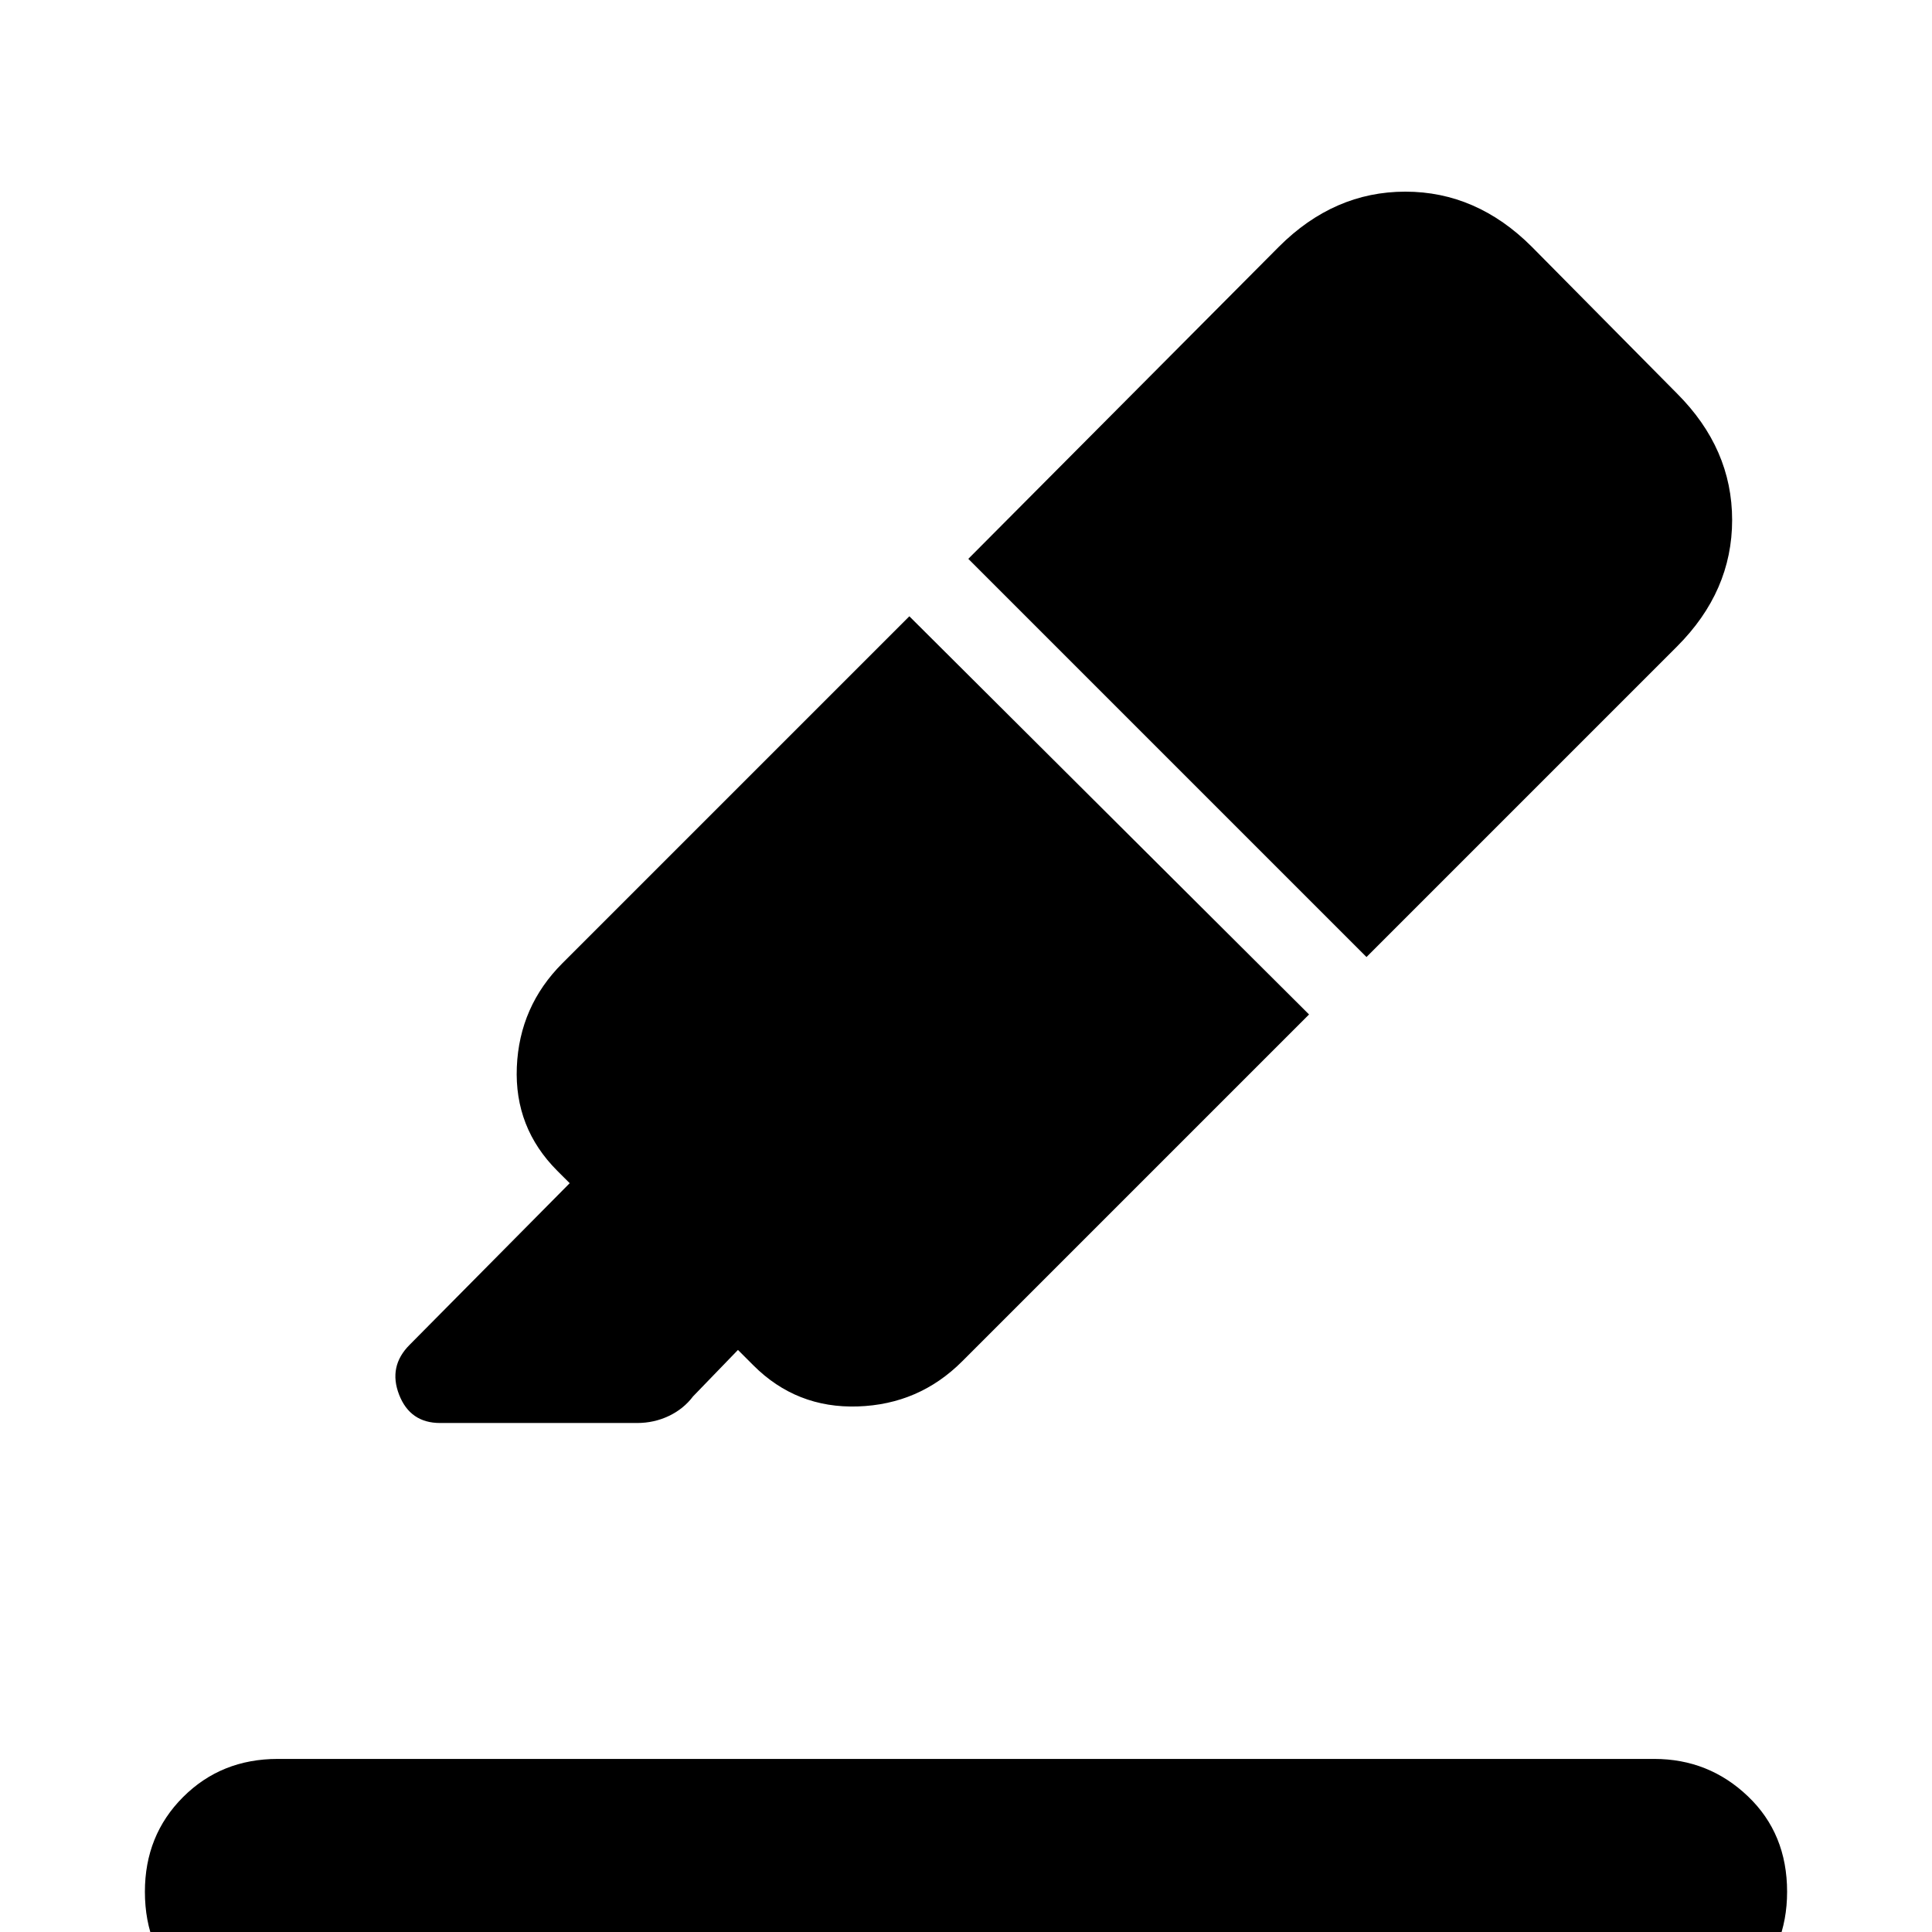 <svg xmlns="http://www.w3.org/2000/svg" height="24" viewBox="0 -960 960 960" width="24"><path d="M138 46q-27.08 0-46.54-18.58Q72 8.85 72-20q0-28.08 18.96-47.04T138-86h684q27.08 0 46.54 18.58Q888-48.85 888-20q0 28.08-18.96 47.04T822 46H138Zm313.85-699.77 198.61 197.85-172.38 172.38q-21.39 21.39-51.85 22.39t-51.85-20.39l-7.69-7.69-22.31 23.08q-4.69 6.23-12.03 9.73-7.35 3.5-15.81 3.5h-97.85q-14.92 0-20.38-14.08-5.46-14.08 5.23-24.77l79.54-80.31-6.16-6.15q-21.38-21.39-20.11-51.58 1.27-30.19 22.65-51.57l172.39-172.39Zm29.3-28.54 154.31-155.07q27.39-27.39 62.85-27.39t62.84 27.39l72.16 72.92q27.38 27.38 27.38 62.84 0 35.47-27.38 62.85L679-484.46 481.15-682.31Z"/></svg>